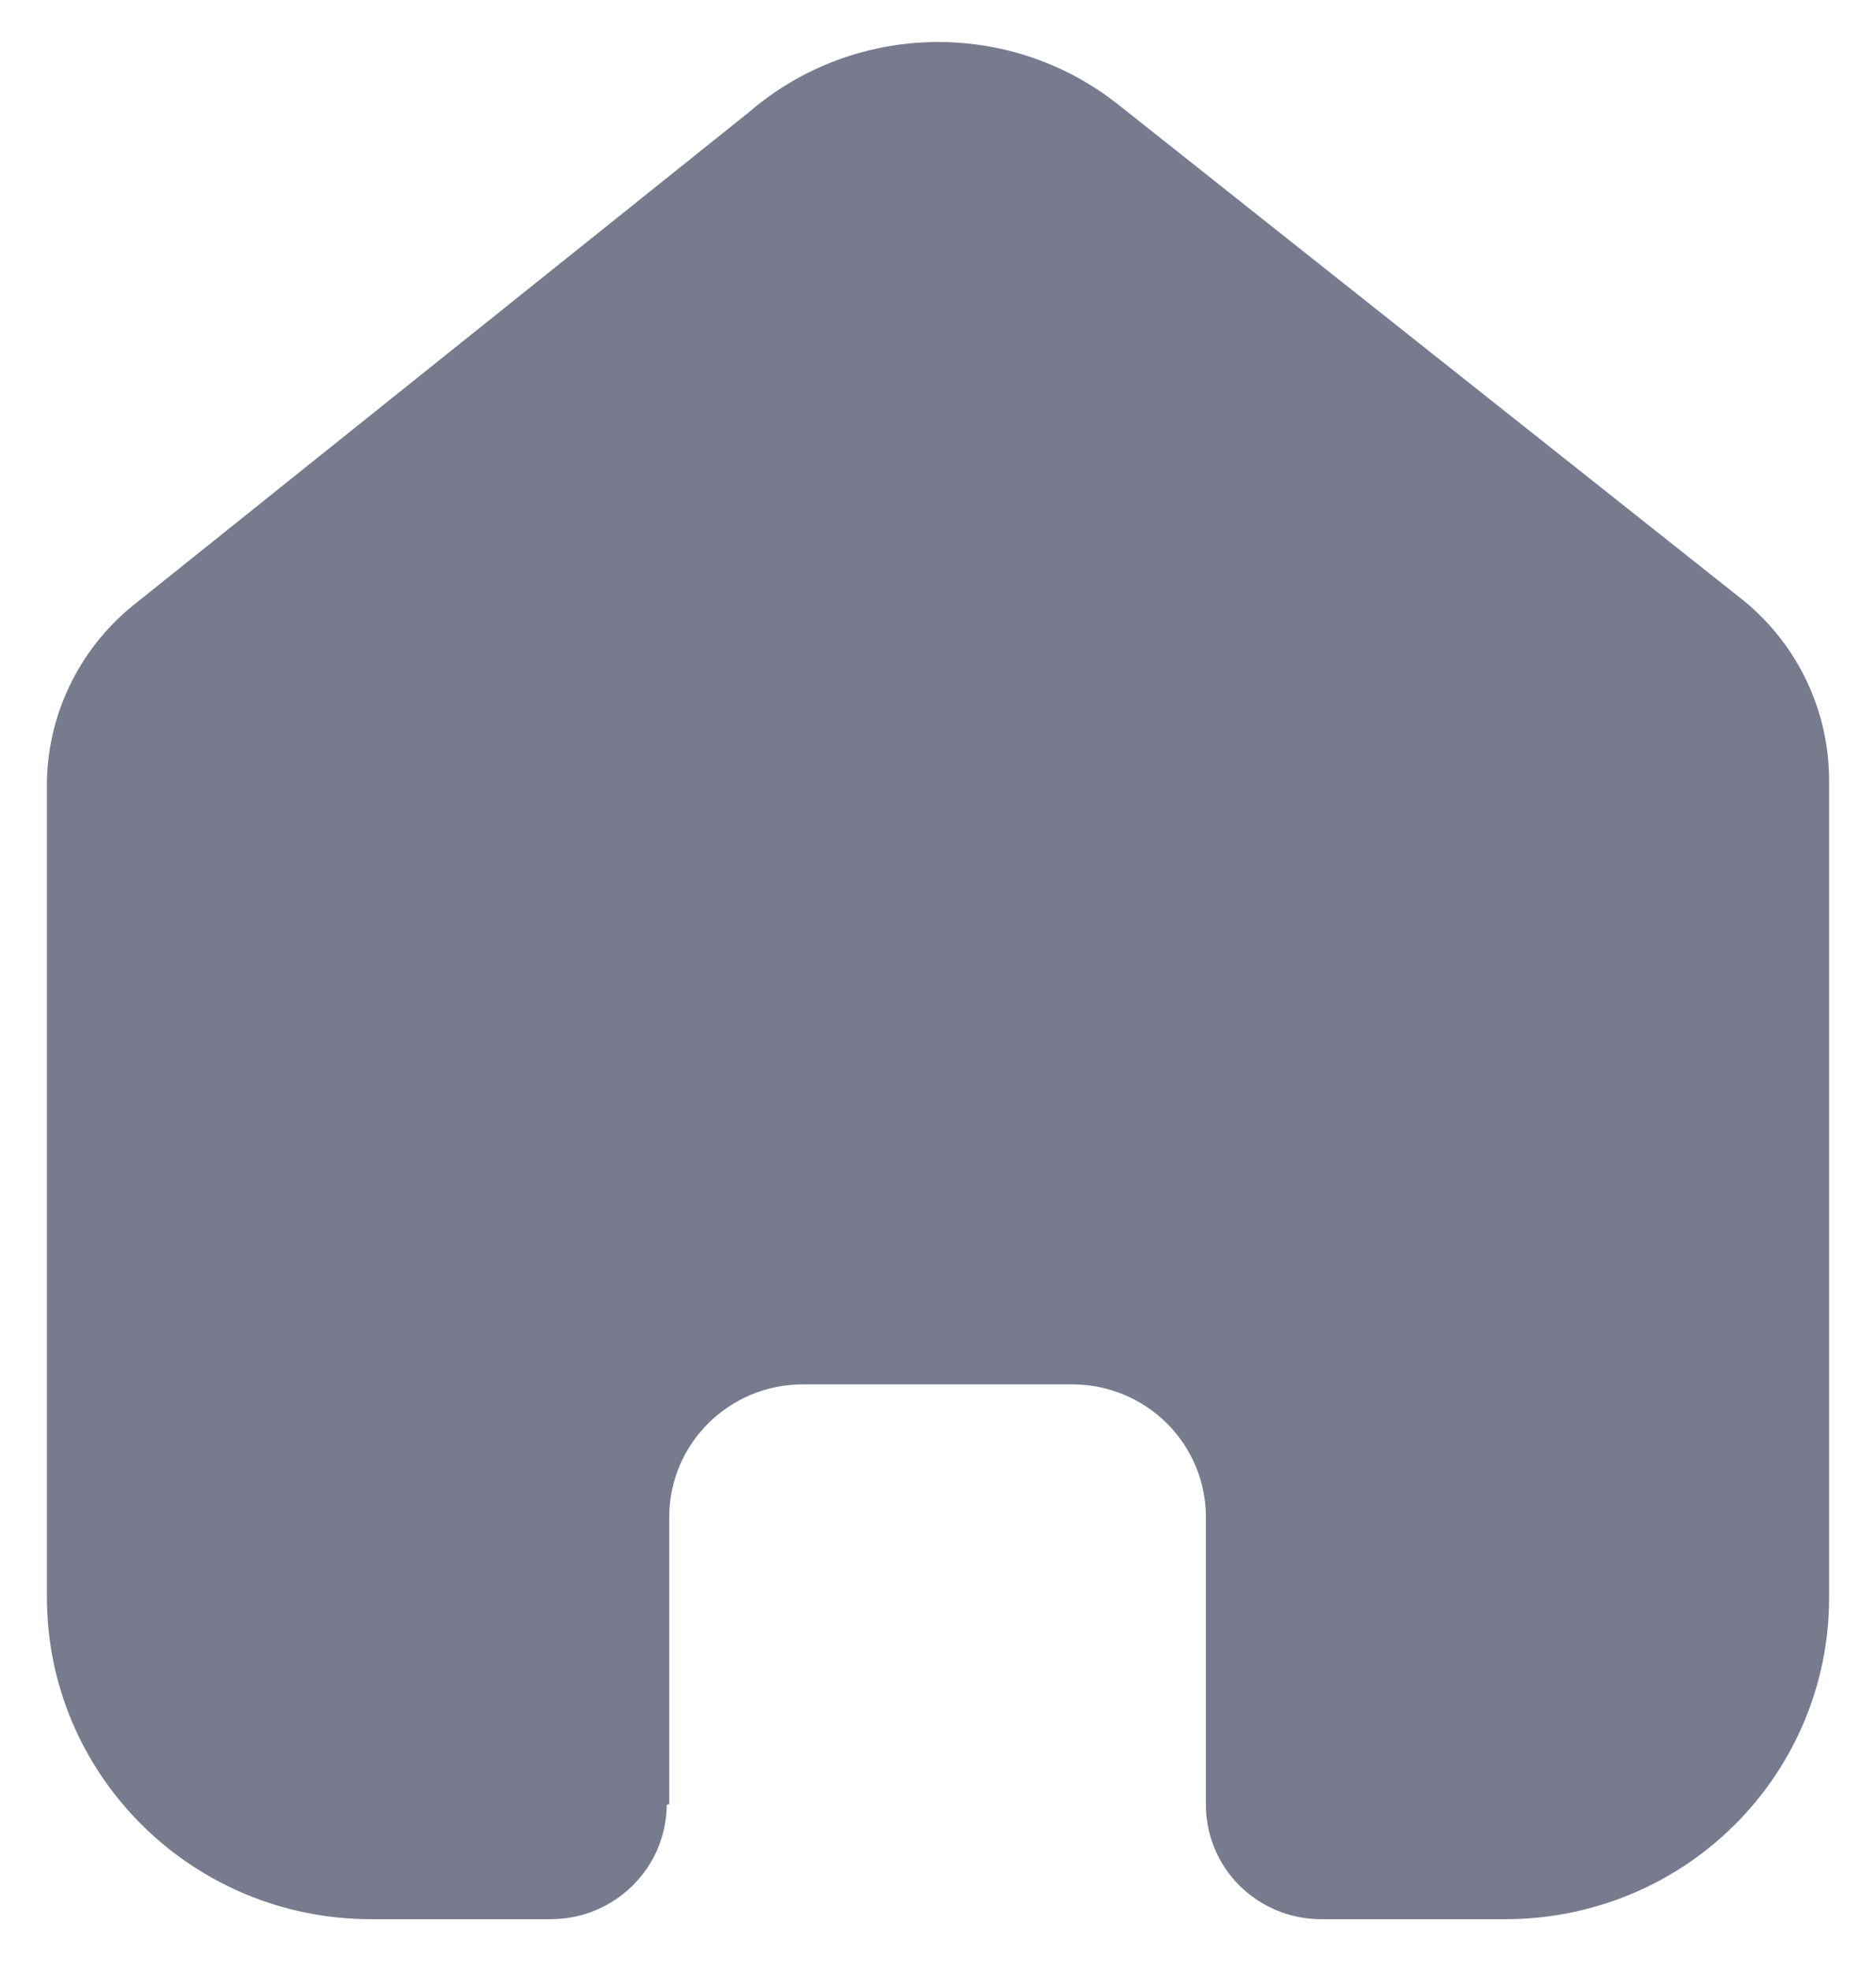 <svg width="20" height="21" viewBox="0 0 20 21" fill="none" xmlns="http://www.w3.org/2000/svg">
<g id="Home">
<path id="Home_2" d="M7.135 19.221V16.163C7.135 15.383 7.772 14.75 8.558 14.75H11.433C11.81 14.75 12.172 14.899 12.439 15.164C12.706 15.429 12.856 15.789 12.856 16.163V19.221C12.854 19.546 12.982 19.858 13.212 20.088C13.443 20.318 13.756 20.448 14.083 20.448H16.044C16.96 20.45 17.839 20.091 18.487 19.449C19.136 18.806 19.5 17.935 19.5 17.026V8.315C19.5 7.58 19.172 6.884 18.605 6.412L11.934 1.124C10.774 0.196 9.111 0.226 7.985 1.195L1.467 6.412C0.873 6.87 0.518 7.568 0.5 8.315V17.017C0.5 18.912 2.047 20.448 3.956 20.448H5.872C6.551 20.448 7.103 19.904 7.108 19.23L7.135 19.221Z" fill="#787B8E"/>
</g>
</svg>
